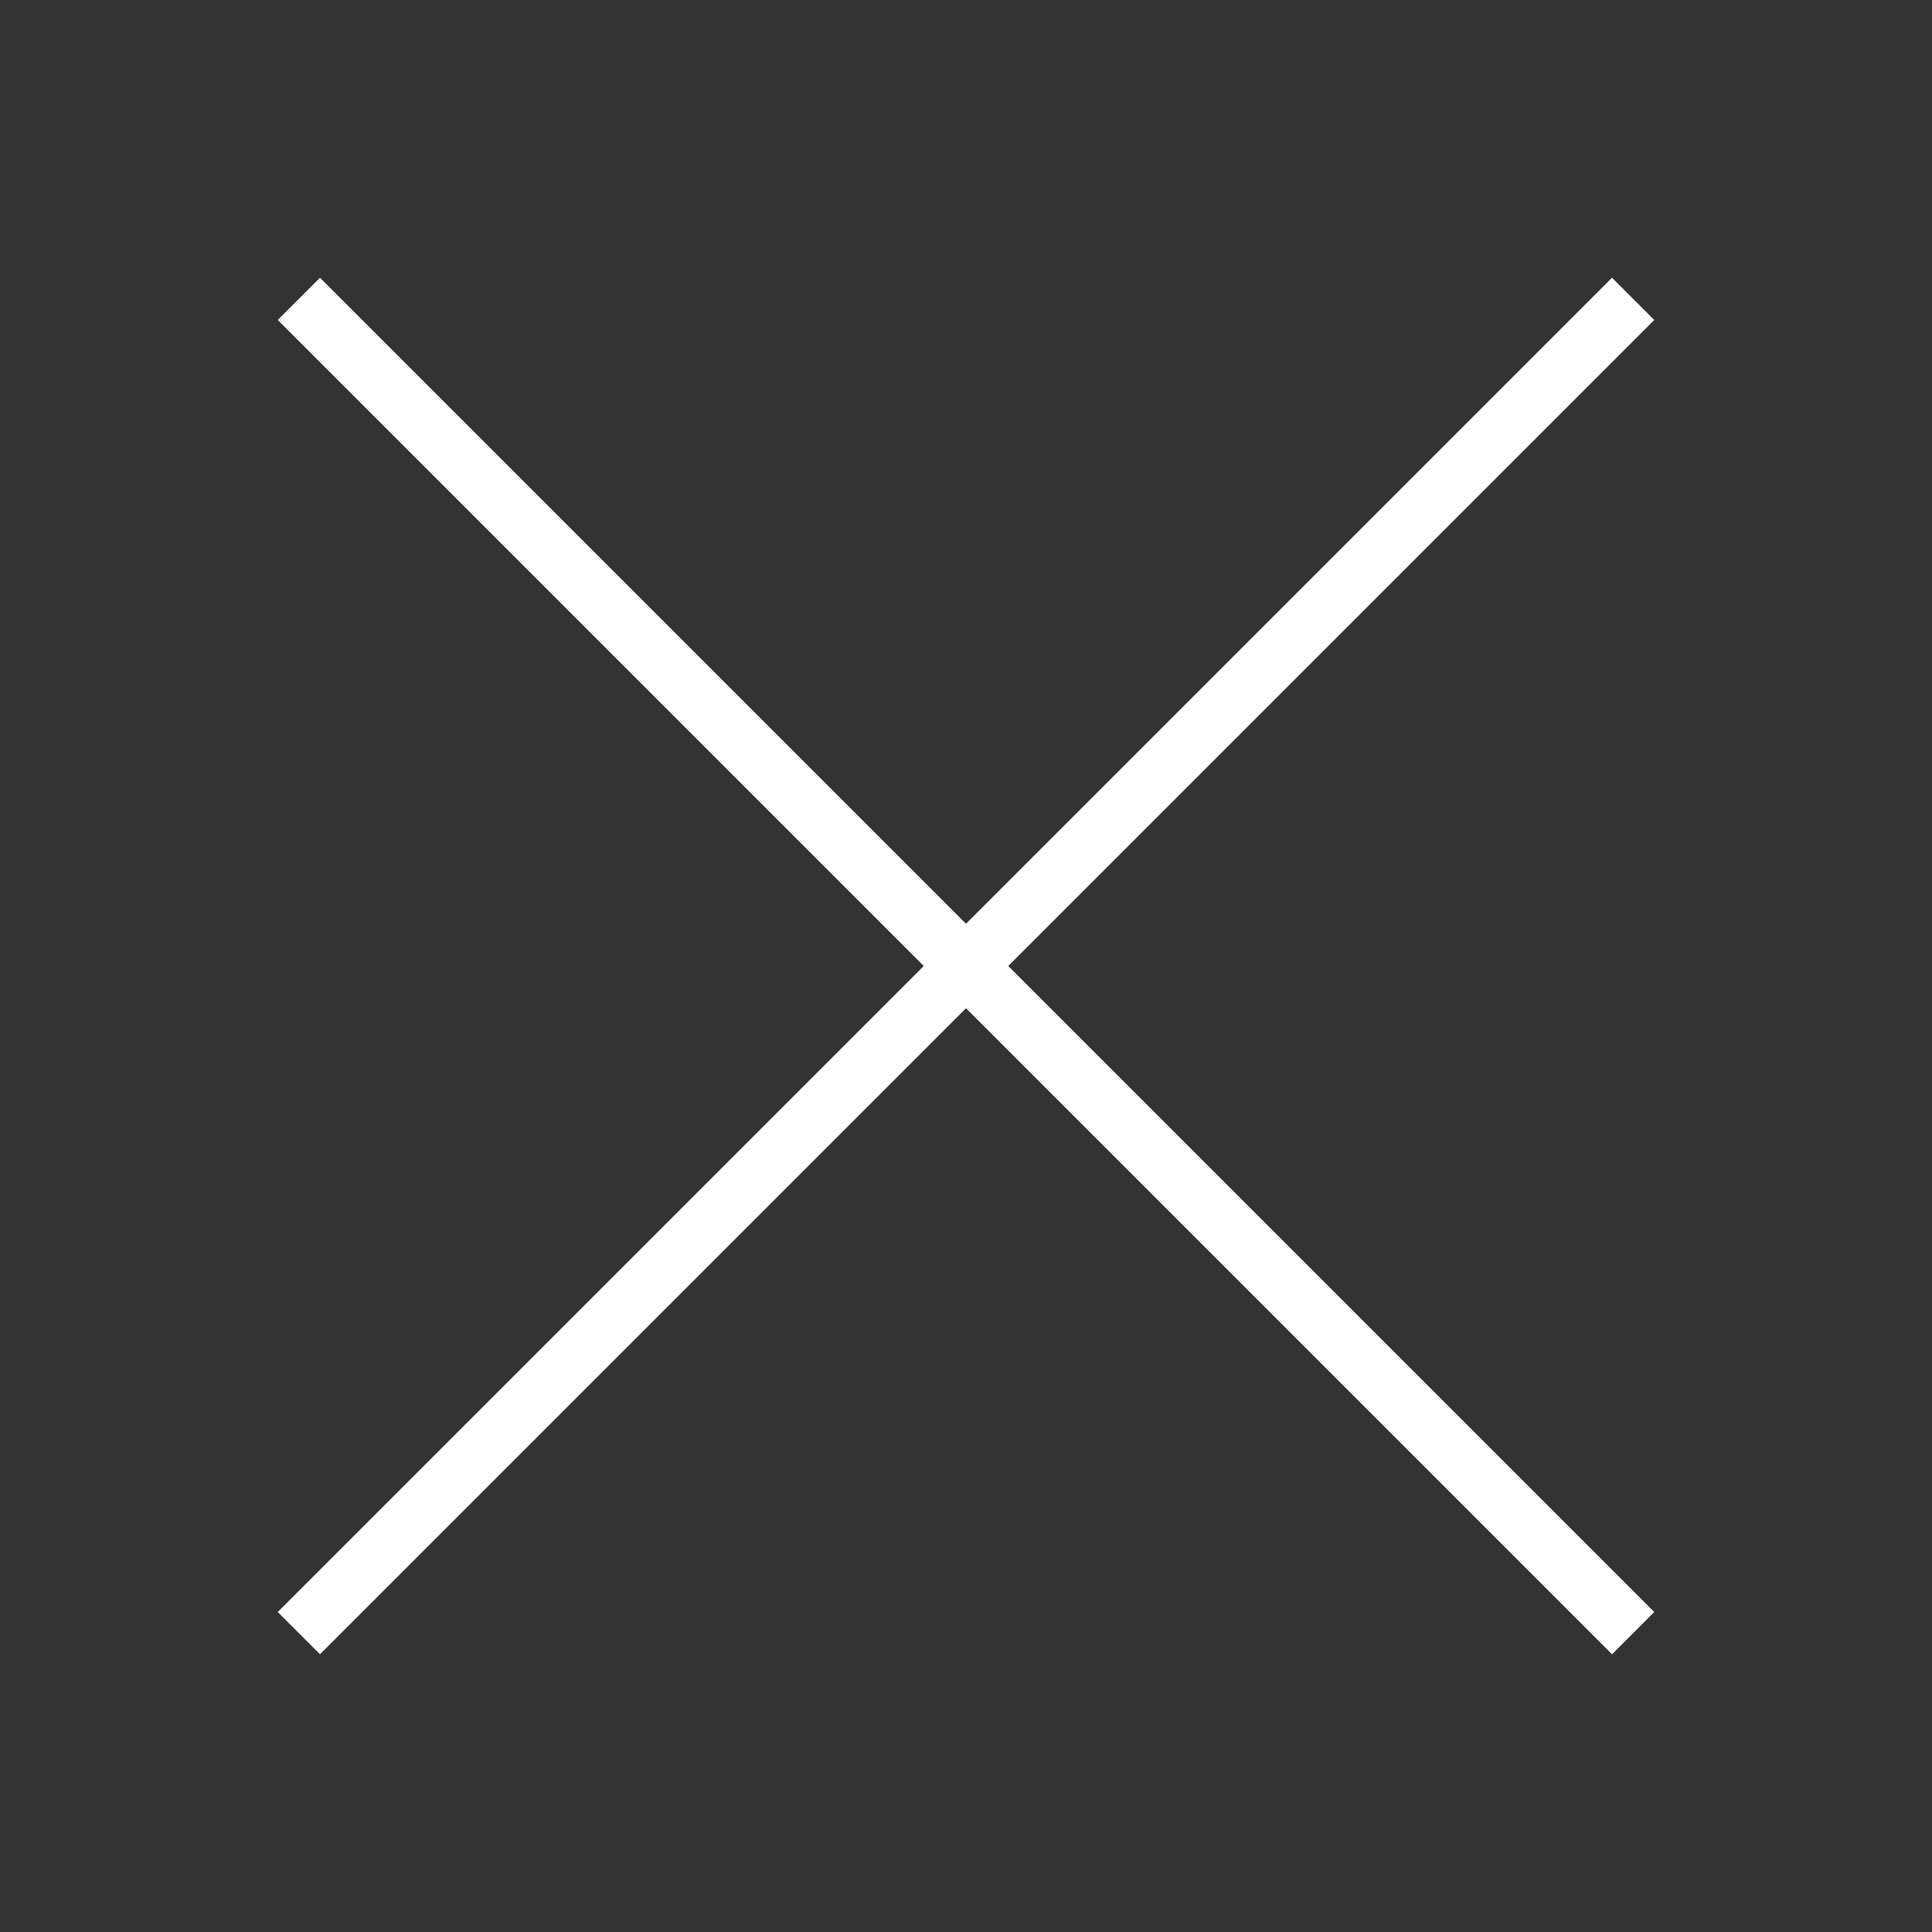 <?xml version="1.0" encoding="utf-8"?>
<!-- Generator: Adobe Illustrator 17.1.0, SVG Export Plug-In . SVG Version: 6.00 Build 0)  -->
<!DOCTYPE svg PUBLIC "-//W3C//DTD SVG 1.1//EN" "http://www.w3.org/Graphics/SVG/1.1/DTD/svg11.dtd">
<svg version="1.1" id="Layer_1" xmlns="http://www.w3.org/2000/svg" xmlns:xlink="http://www.w3.org/1999/xlink" x="0px" y="0px"
	 viewBox="0 0 32 32" enable-background="new 0 0 32 32" xml:space="preserve">
<rect x="0" y="0" width="32" height="32" fill="#333333" stroke="none"/>
<g id="Layer_2" display="none">
	<rect x="-404.6" y="-474" display="inline" fill="#FFFFFF" width="578" height="1198"/>
</g>
<g id="Layer_1_1_" display="none">
	<g display="inline">
		<path fill="none" stroke="#FFFFFF" stroke-miterlimit="10" d="M-75.2,7.5c0-2.3-1.9-4.1-4.1-4.1s-4.1,1.9-4.1,4.1v17.1
			c0,2.3,1.9,4.1,4.1,4.1s4.1-1.9,4.1-4.1V7.5z"/>
		<g>
			<line fill="none" stroke="#FFFFFF" stroke-miterlimit="10" x1="-81.3" y1="19.5" x2="-77.2" y2="19.5"/>
			<line fill="none" stroke="#FFFFFF" stroke-miterlimit="10" x1="-79.3" y1="21.6" x2="-79.3" y2="17.4"/>
		</g>
		<g>
			<path fill="none" stroke="#FFFFFF" stroke-miterlimit="10" d="M-75.3,15.2c3.7,3.5,8.8,5,8.8,5l-8.8-12"/>
		</g>
		<polyline fill="none" stroke="#FFFFFF" stroke-linejoin="round" stroke-miterlimit="10" points="-83.4,22.5 -89.3,15.1 
			-87.8,13.5 -83.3,18.6 		"/>
	</g>
	<g display="inline">
		<polyline fill="none" stroke="#FFFFFF" stroke-miterlimit="10" points="-74.7,7.8 -82.9,16 -74.7,24.2 		"/>
		<polyline fill="none" stroke="#FFFFFF" stroke-miterlimit="10" points="-83.6,7.8 -91.8,16 -83.6,24.2 		"/>
		<polyline fill="none" stroke="#FFFFFF" stroke-miterlimit="10" points="-80.3,24.2 -72.1,16 -80.3,7.8 		"/>
		<polyline fill="none" stroke="#FFFFFF" stroke-miterlimit="10" points="-71.4,24.2 -63.2,16 -71.4,7.8 		"/>
	</g>
	<g display="inline">
		
			<circle fill="none" stroke="#FFFFFF" stroke-linecap="round" stroke-linejoin="bevel" stroke-miterlimit="10" cx="-77.5" cy="16" r="12.3"/>
		<g>
			<polygon fill="none" stroke="#FFFFFF" stroke-linecap="round" stroke-linejoin="bevel" stroke-miterlimit="10" points="
				-79.8,14.9 -74.1,9.1 -75.2,17.1 			"/>
			<polygon fill="none" stroke="#FFFFFF" stroke-linecap="round" stroke-linejoin="bevel" stroke-miterlimit="10" points="
				-75.2,17.1 -80.9,22.9 -79.8,14.9 			"/>
		</g>
	</g>
	<g display="inline">
		<line fill="none" stroke="#FFFFFF" stroke-miterlimit="10" x1="-67" y1="21.3" x2="-88" y2="28.8"/>
		<line fill="none" stroke="#FFFFFF" stroke-miterlimit="10" x1="-88" y1="21.3" x2="-67" y2="28.8"/>
		<path fill="none" stroke="#FFFFFF" stroke-miterlimit="10" d="M-79,16.3c0,0-0.3,3.1-0.7,3.1c-3.1-0.6-3.8-3.5-2.5-5.9
			c1.8-3.1,2.3-5.3,2.3-8.9l4.4,7.7l1.7-3.7c0.3,1,0.6,2,0.9,3c0.4,1.4,1.1,3.2,0.6,4.6c-0.6,1.8-2.7,2.9-4.8,3.2
			C-77.5,19.5-79,16.3-79,16.3z"/>
	</g>
	<g display="inline">
		<path fill="none" stroke="#FFFFFF" stroke-linecap="round" stroke-miterlimit="10" d="M-72.5,16.9c-4.6,0-9.1-7.8-9.1-12.3v0
			c0,0,0,0,0,0c0,0,0,0,0,0v0c0,4.6-4.6,12.3-9.1,12.3c4.6,0,9.1,7.4,9.1,12l0,0C-81.6,24.3-77.1,16.9-72.5,16.9L-72.5,16.9z"/>
		<g>
			<line fill="none" stroke="#FFFFFF" stroke-miterlimit="10" x1="-73.1" y1="7.5" x2="-64.2" y2="7.5"/>
			<line fill="none" stroke="#FFFFFF" stroke-miterlimit="10" x1="-68.6" y1="12" x2="-68.6" y2="3.1"/>
		</g>
	</g>
	<g display="inline">
		<line fill="none" stroke="#FFFFFF" stroke-miterlimit="10" x1="-66.4" y1="4.9" x2="-88.6" y2="27.1"/>
		<line fill="none" stroke="#FFFFFF" stroke-miterlimit="10" x1="-88.6" y1="4.9" x2="-66.4" y2="27.1"/>
	</g>
	<rect x="-93.5" display="inline" fill="none" stroke="#FFFFFF" stroke-miterlimit="10" width="32" height="32"/>
	<g display="inline">
		<path d="M14.2,29.2c-2.6,0-4.6-2.1-4.6-4.6V7.5c0-2.6,2.1-4.6,4.6-4.6s4.6,2.1,4.6,4.6v17.1C18.8,27.1,16.8,29.2,14.2,29.2z
			 M14.2,3.8c-2,0-3.6,1.6-3.6,3.6v17.1c0,2,1.6,3.6,3.6,3.6s3.6-1.6,3.6-3.6V7.5C17.8,5.5,16.2,3.8,14.2,3.8z"/>
		<g>
			<rect x="12.1" y="19" width="4.1" height="1"/>
			<rect x="13.7" y="17.4" width="1" height="4.1"/>
		</g>
		<g>
			<path d="M28.3,21l-1.4-0.4c-0.2-0.1-5.3-1.5-9-5.1l0.7-0.7c2.4,2.3,5.4,3.6,7.1,4.3L18.1,8.8l0.5-0.9L28.3,21z"/>
		</g>
		<path d="M9.7,22.8l-5.9-7.4c-0.2-0.2-0.1-0.5,0-0.7l1.5-1.6C5.4,13,5.6,13,5.7,13C5.9,13,6,13,6.1,13.1l4.5,5.1l-0.8,0.7l-4.1-4.7
			l-0.8,0.9l5.6,7L9.7,22.8z"/>
	</g>
</g>
<g id="Layer_7" display="none">
	<g display="inline">
		<polygon points="10.2,8.2 9.5,7.5 1,16 9.5,24.5 10.2,23.8 2.4,16 		"/>
		<path d="M22.1,16l-5.4-5.4l2.4-2.4l-0.7-0.7L16,9.9l-2.4-2.4l-0.7,0.7l2.4,2.4L9.9,16l5.4,5.4l-2.4,2.4l0.7,0.7l2.4-2.4l2.4,2.4
			l0.7-0.7l-2.4-2.4L22.1,16z M11.3,16l4.7-4.7l4.7,4.7L16,20.7L11.3,16z"/>
		<polygon points="22.5,7.5 21.8,8.2 29.6,16 21.8,23.8 22.5,24.5 31,16 		"/>
	</g>
</g>
<g id="Layer_6" display="none">
	<g display="inline">
		<path d="M12.4,4.6h-0.9H12.4L12.4,4.6L12.4,4.6l-1,0v0c0,4.2-4.4,11.8-8.6,11.8v1c4.4,0,8.6,7.3,8.6,11.5h1
			c0-4.2,4.3-11.5,8.6-11.5v-1C16.7,16.4,12.4,8.8,12.4,4.6z M11.9,25.9c-1.1-3.6-3.8-7.6-6.9-9c3.1-1.4,5.8-5.5,6.9-9.2
			c1.1,3.7,3.8,7.8,6.9,9.2C15.7,18.3,12.9,22.3,11.9,25.9z"/>
		<polygon points="29.3,7 25.4,7 25.4,3.1 24.4,3.1 24.4,7 20.4,7 20.4,8 24.4,8 24.4,12 25.4,12 25.4,8 29.3,8 		"/>
	</g>
</g>
<g id="Layer_5" display="none">
	<g display="inline">
		<polygon points="26.7,21.8 26.4,20.8 16,24.5 5.6,20.8 5.3,21.8 14.5,25.1 5.3,28.4 5.6,29.3 16,25.6 26.4,29.3 26.7,28.4 
			17.5,25.1 		"/>
		<path d="M13.7,19.9l0.1,0c0.3,0,0.7,0,1-1.9c1,1.9,1.4,1.9,1.6,1.9l0.1,0c2-0.3,4.5-1.4,5.2-3.6c0.5-1.4,0-2.9-0.4-4.3
			c-0.1-0.2-0.1-0.4-0.2-0.6c-0.3-1-0.6-2-0.9-3l-0.4-1.2l-1.9,4l-4.8-8.5v1.9c0,3.5-0.5,5.6-2.3,8.6c-0.8,1.4-0.9,3-0.4,4.3
			C11,18.7,12.2,19.5,13.7,19.9z M11.7,13.7c1.5-2.6,2.2-4.6,2.3-7.3l4,7l1.6-3.5c0.2,0.6,0.3,1.1,0.5,1.7c0.1,0.2,0.1,0.4,0.2,0.7
			c0.4,1.2,0.8,2.6,0.4,3.7c-0.6,1.7-2.6,2.6-4.2,2.9c-0.3-0.4-1-1.7-1.6-2.8l-0.8-1.6L14,16.3c-0.1,0.9-0.2,2.1-0.4,2.5
			c-1-0.3-1.8-0.9-2.2-1.7C10.9,16.1,11.1,14.9,11.7,13.7z"/>
	</g>
</g>
<g id="Layer_4" display="none">
	<g display="inline">
		<path d="M16,3.2C9,3.2,3.2,9,3.2,16S9,28.8,16,28.8S28.8,23,28.8,16S23,3.2,16,3.2z M16,27.8C9.5,27.8,4.2,22.5,4.2,16
			S9.5,4.2,16,4.2S27.8,9.5,27.8,16S22.5,27.8,16,27.8z"/>
		<path d="M13.4,14.5l0,0.2l-0.2,0.1l-1.2,8l0.9,0.4l5.7-5.8l0-0.2l0.2-0.1l1.2-8l-0.9-0.4L13.4,14.5z M14.1,15.6l3.3,1.6l-4.1,4.2
			L14.1,15.6z M17.9,16.4l-3.3-1.6l4.1-4.2L17.9,16.4z"/>
	</g>
</g>
<g id="Layer_3">
	<polygon fill="#FFFFFF" points="27.4,5.3 26.7,4.6 16,15.3 5.3,4.6 4.6,5.3 15.3,16 4.6,26.7 5.3,27.4 16,16.7 26.7,27.4 
		27.4,26.7 16.7,16 	"/>
</g>
</svg>
